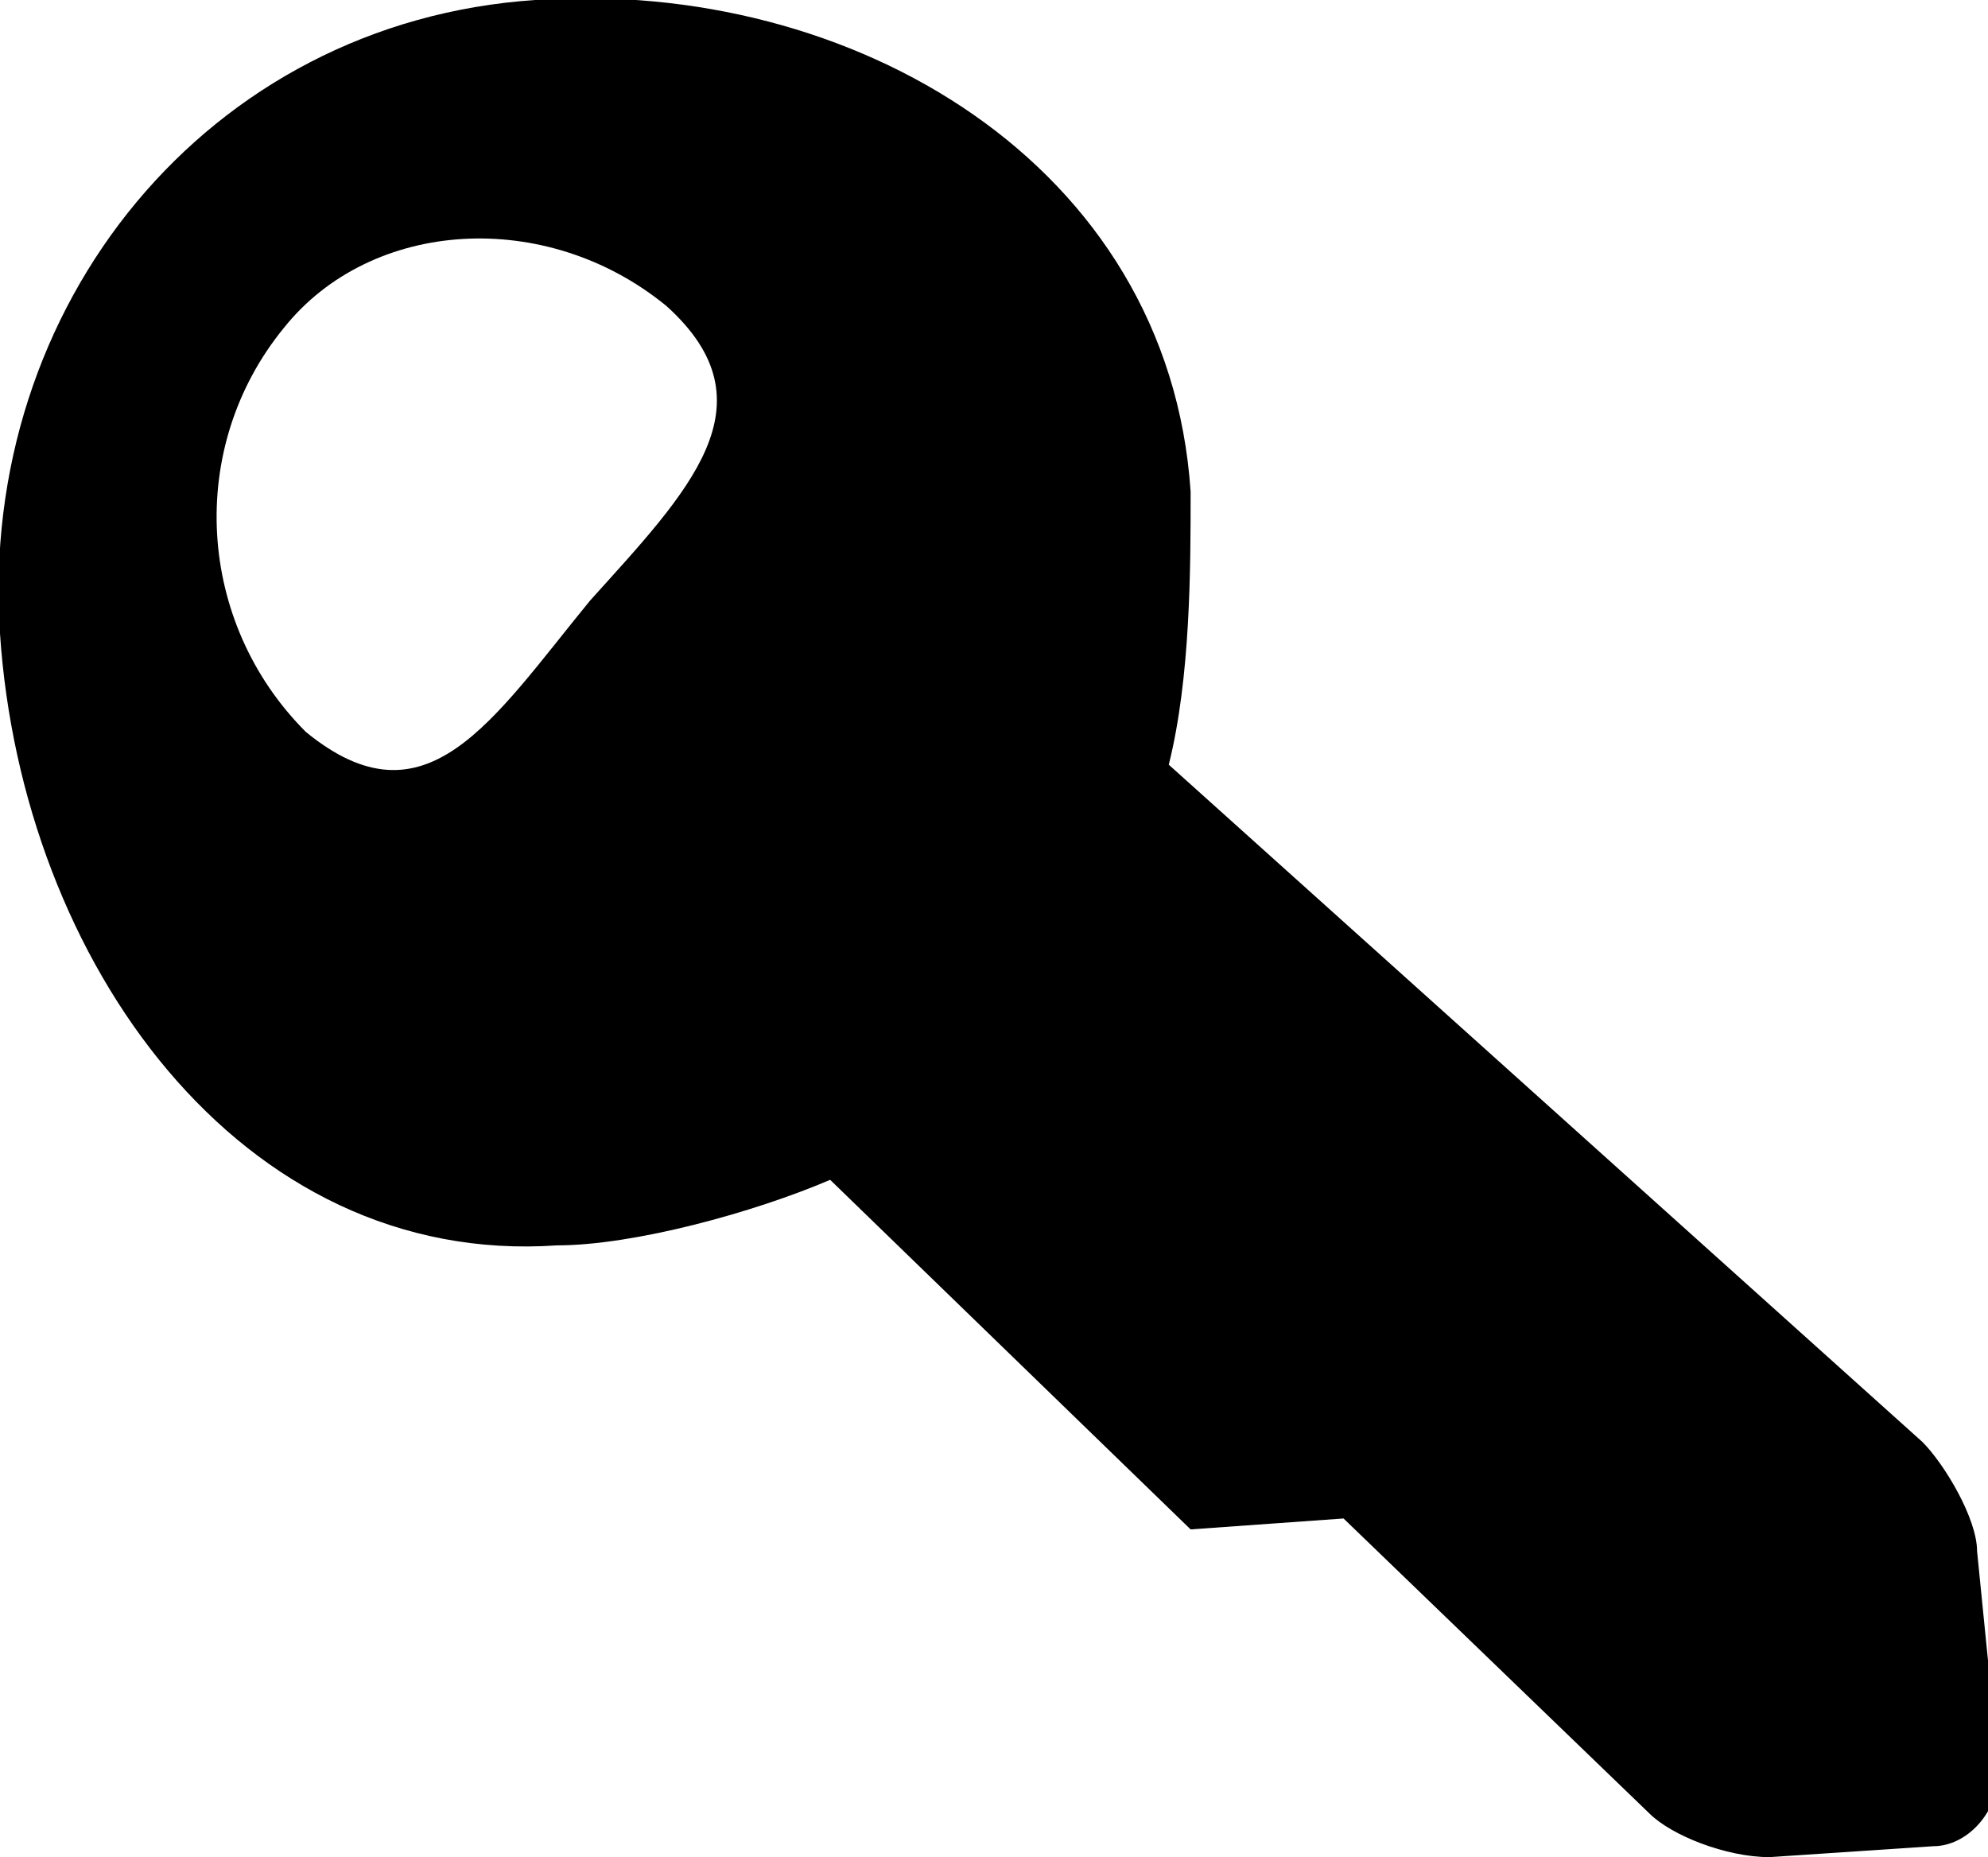 
<svg version="1.1" id="Key" xmlns="http://www.w3.org/2000/svg" xmlns:xlink="http://www.w3.org/1999/xlink" x="0px" y="0px"
	 width="18.2px" height="17px" viewBox="0 0 18.2 17" style="enable-background:new 0 0 18.2 17;" xml:space="preserve">
<path d="M5.1,11.4c0.7,0,1.8-0.3,2.5-0.6l3.3,3.2l1.4-0.1l0,0l2.8,2.7c0.2,0.2,0.7,0.4,1.1,0.4l1.5-0.1c0.3,0,0.6-0.3,0.6-0.7
	l-0.2-2c0-0.3-0.3-0.8-0.5-1L10.7,7c0.2-0.8,0.2-1.8,0.2-2.5c-0.2-3-3.1-4.7-6-4.5C1.9,0.2-0.2,2.8,0,5.8C0.2,8.8,2.2,11.6,5.1,11.4
	z M2.6,3C3.4,2,5,1.9,6.1,2.8c1,0.9,0.2,1.7-0.7,2.7C4.5,6.6,3.9,7.6,2.8,6.7C1.8,5.7,1.7,4.1,2.6,3z"/>
</svg>
